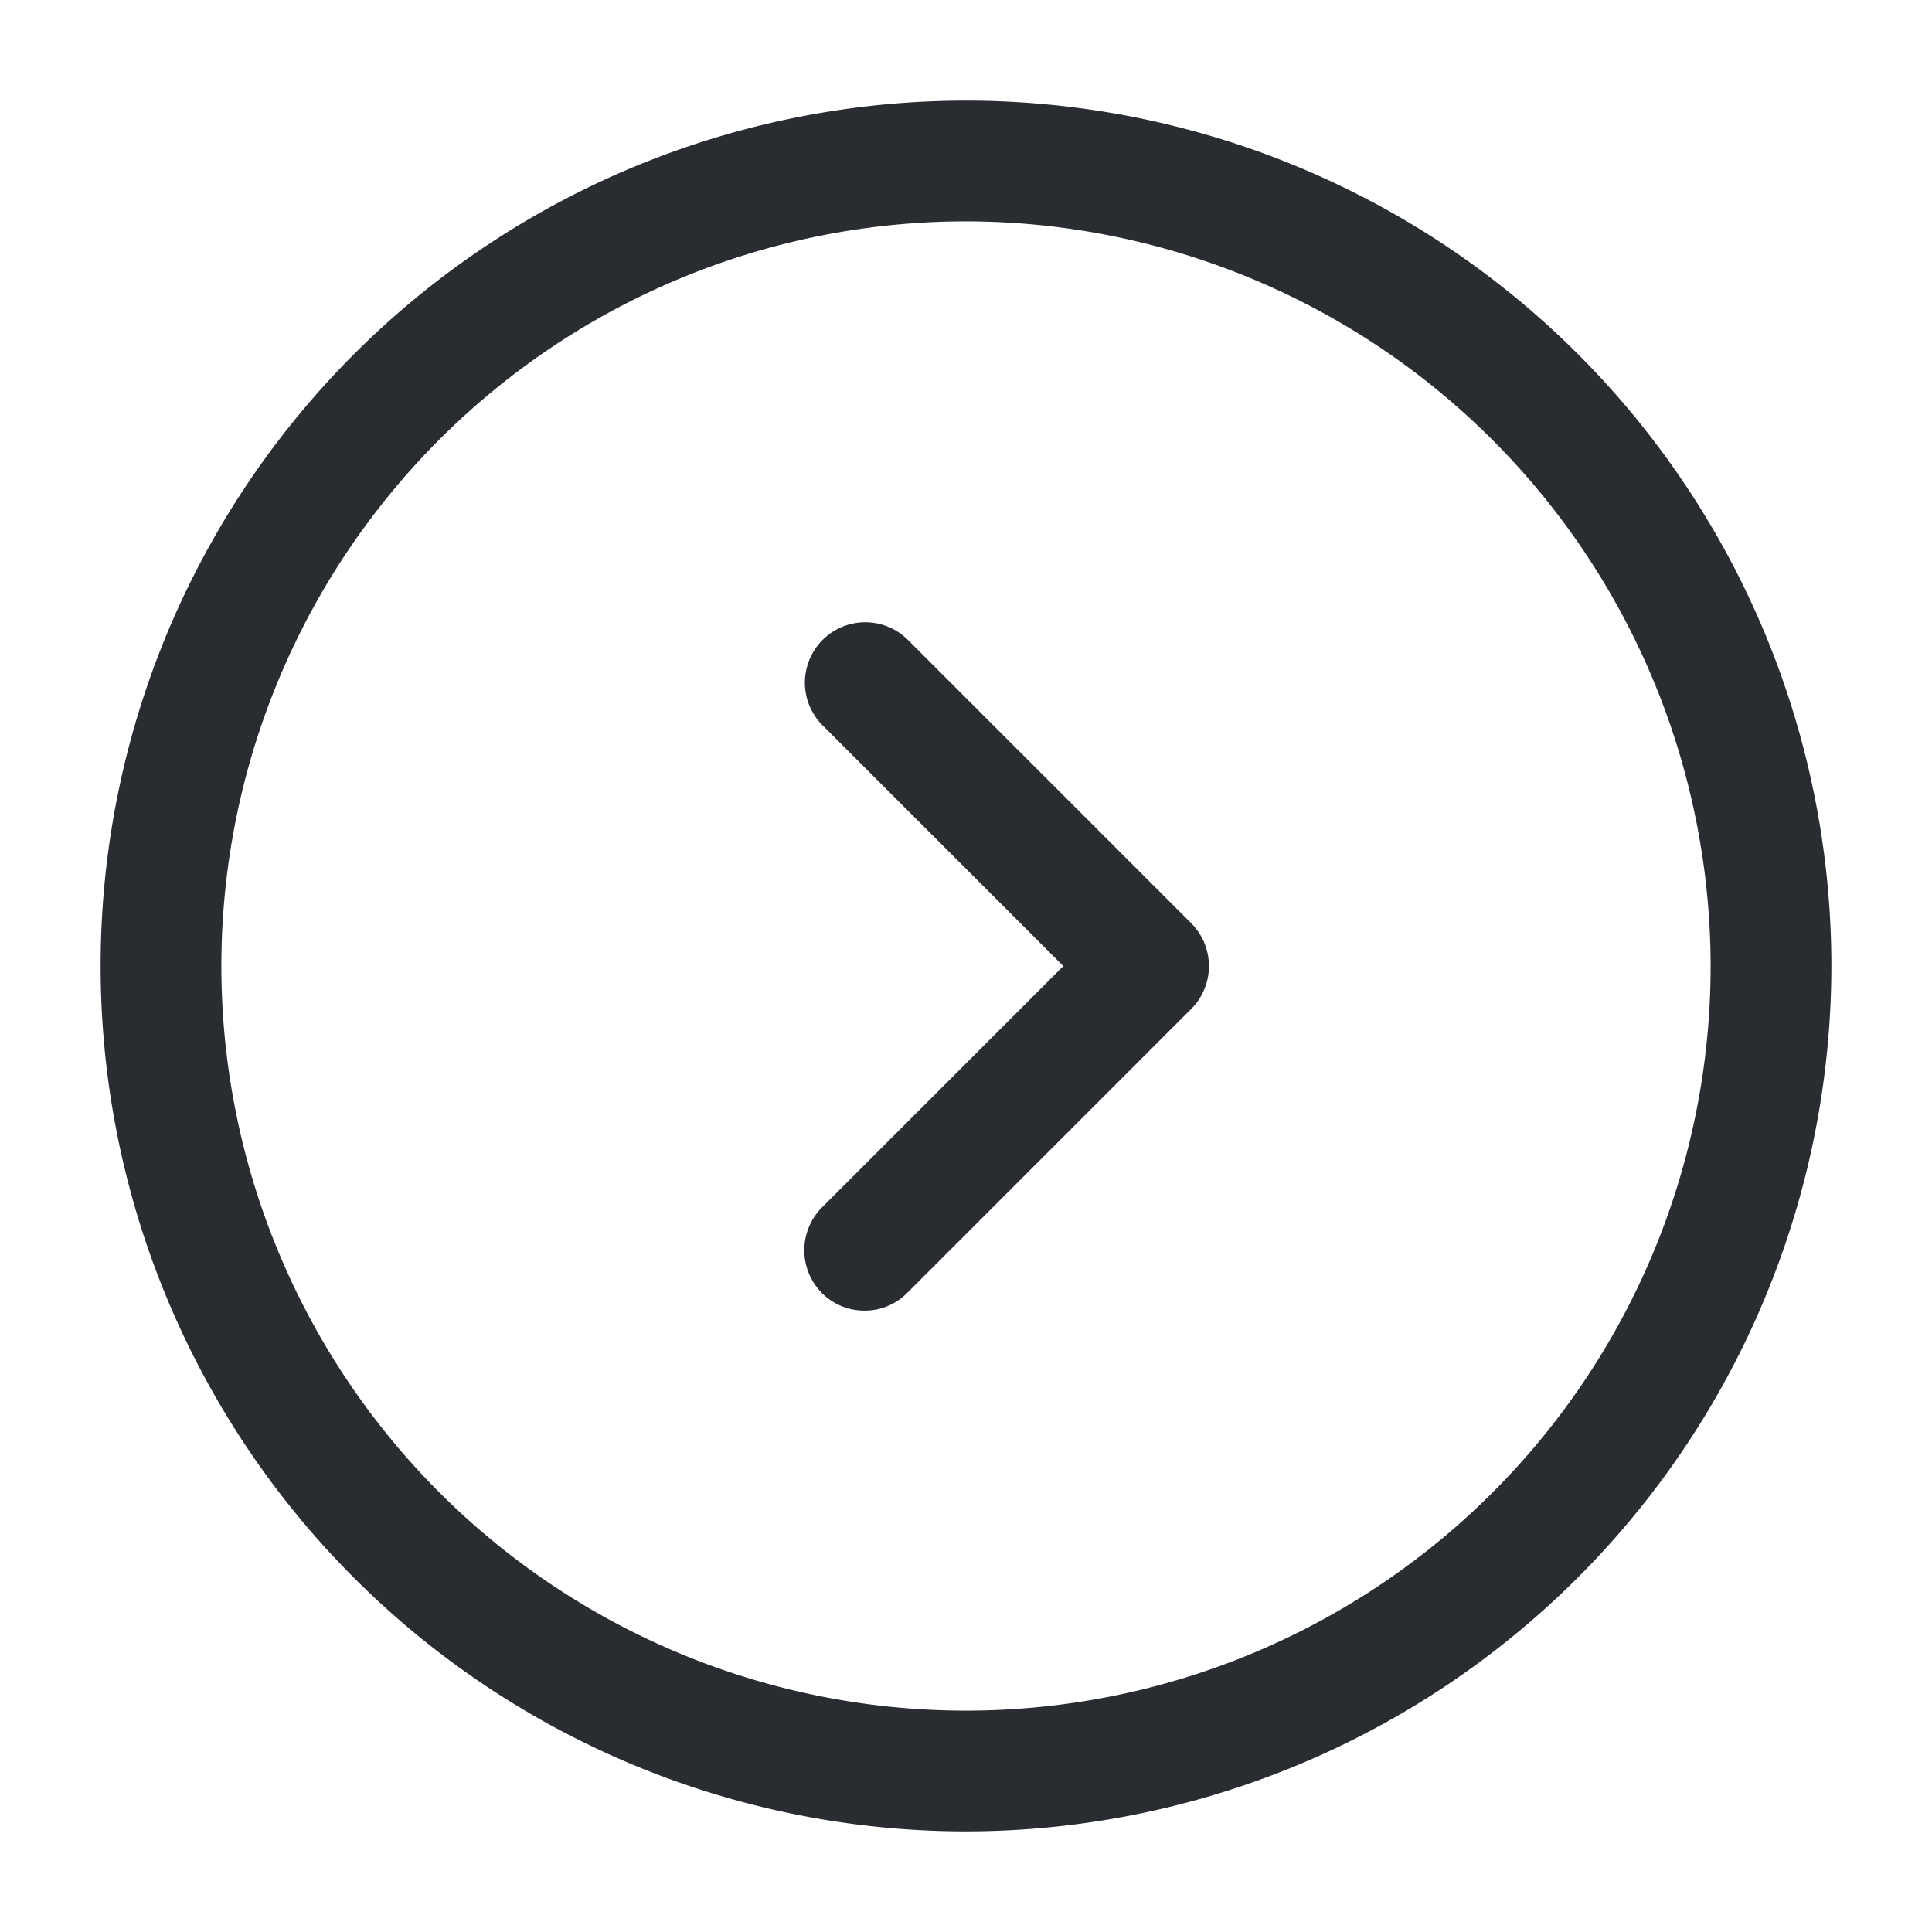 <svg xmlns="http://www.w3.org/2000/svg" width="24" height="24" viewBox="0 0 24 24">
  <g id="vuesax_outline_arrow-circle-right" data-name="vuesax/outline/arrow-circle-right" transform="translate(-492 -252)">
    <g id="arrow-circle-right">
      <path id="Vector" d="M10.75,21.5A10.75,10.75,0,1,1,21.5,10.75,10.759,10.759,0,0,1,10.75,21.5Zm0-20A9.25,9.25,0,1,0,20,10.75,9.261,9.261,0,0,0,10.75,1.5Z" transform="translate(493.25 253.25)" fill="#292d32"/>
      <path id="Vector-2" data-name="Vector" d="M.747,8.558a.742.742,0,0,1-.53-.22.754.754,0,0,1,0-1.06l3-3-3-3A.75.75,0,0,1,1.278.218l3.53,3.53a.754.754,0,0,1,0,1.06l-3.53,3.53A.742.742,0,0,1,.747,8.558Z" transform="translate(501.992 259.723)" fill="#292d32"/>
      <path id="Vector-3" data-name="Vector" d="M0,0H24V24H0Z" transform="translate(492 252)" fill="none" opacity="0"/>
    </g>
  </g>
</svg>
